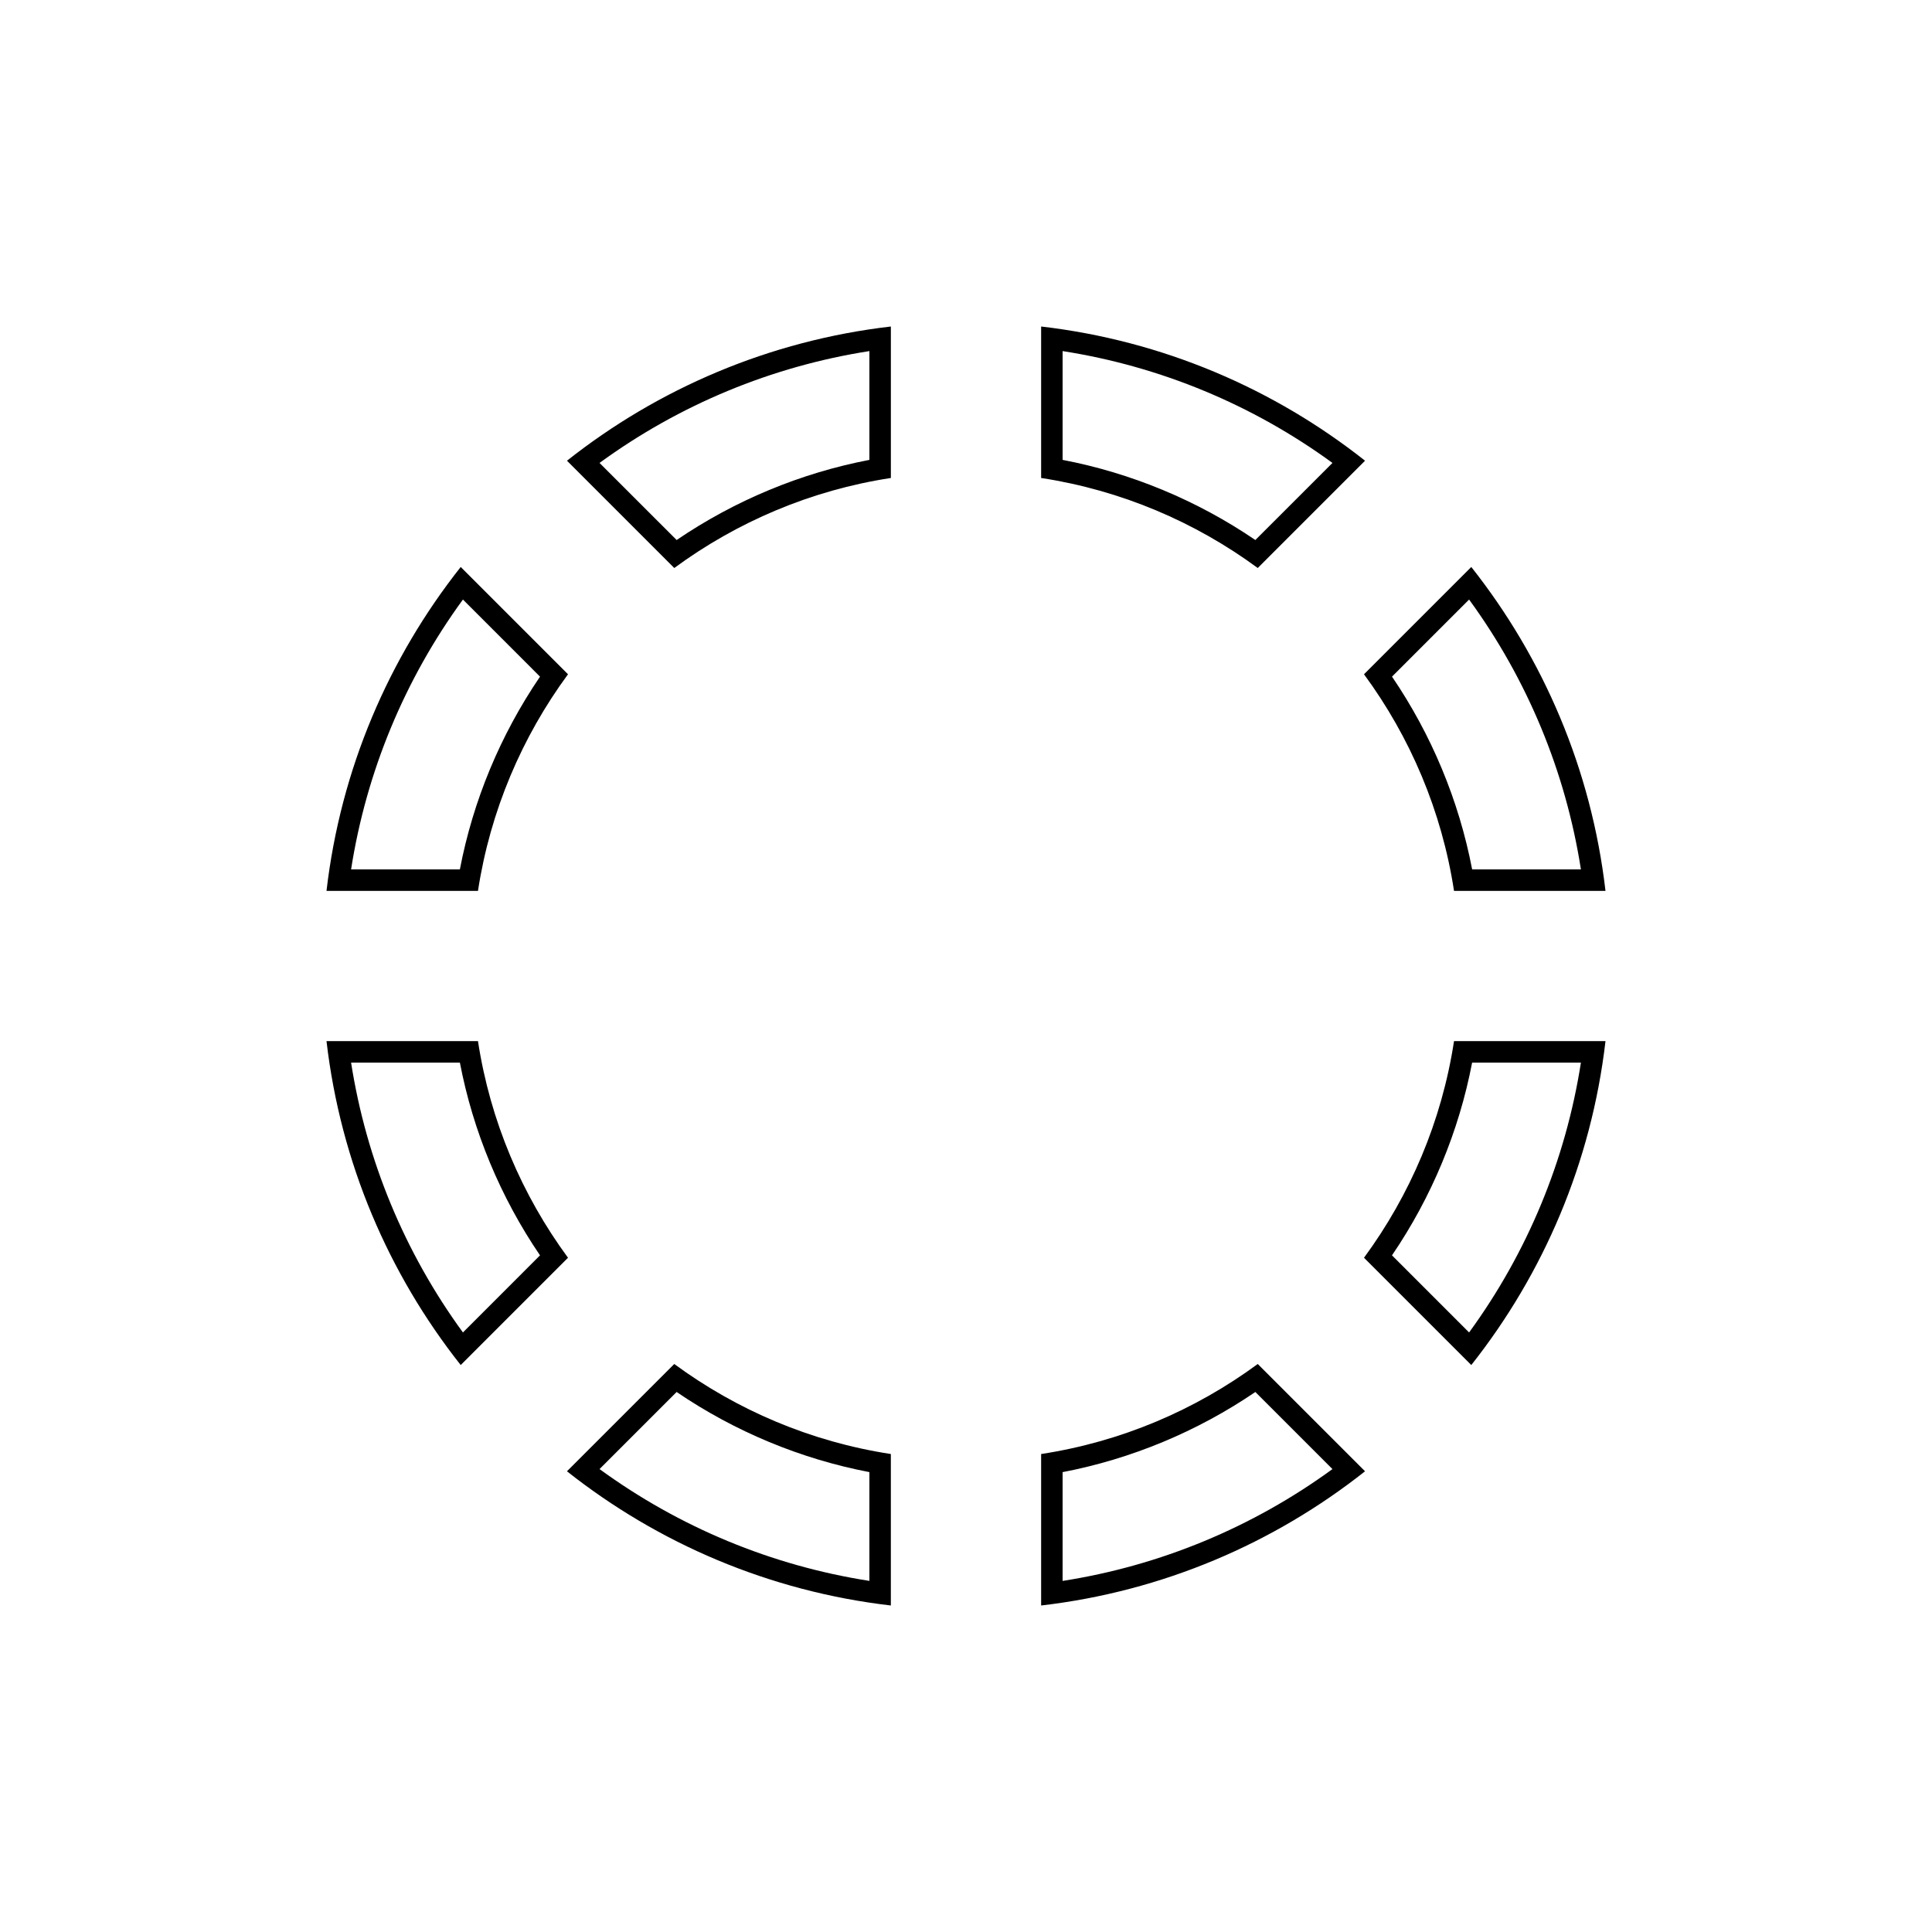 <svg height='300px' width='300px'  fill="#000000" xmlns="http://www.w3.org/2000/svg" xmlns:xlink="http://www.w3.org/1999/xlink" version="1.1" x="0px" y="0px" viewBox="0 0 90 90" enable-background="new 0 0 90 90" xml:space="preserve"><path d="M40.5,16.355v5.068c-3.198,0.612-6.272,1.89-8.979,3.733l-3.592-3.591C31.652,18.849,35.958,17.064,40.5,16.355 M41.5,15.21  c-5.661,0.658-10.839,2.892-15.088,6.252l4.998,4.998c2.918-2.145,6.356-3.622,10.09-4.194V15.21L41.5,15.21z"></path><path d="M21.565,27.929l3.591,3.592c-1.844,2.708-3.122,5.781-3.733,8.979h-5.068C17.064,35.958,18.849,31.652,21.565,27.929   M21.462,26.412c-3.36,4.25-5.594,9.427-6.252,15.088h7.056c0.573-3.734,2.049-7.172,4.194-10.09L21.462,26.412L21.462,26.412z"></path><path d="M68.436,27.929c2.716,3.723,4.501,8.029,5.209,12.571h-5.067c-0.612-3.198-1.89-6.272-3.733-8.98L68.436,27.929   M68.538,26.412l-4.998,4.998c2.146,2.918,3.622,6.357,4.194,10.091h7.056C74.132,35.839,71.898,30.661,68.538,26.412L68.538,26.412  z"></path><path d="M49.5,16.355c4.542,0.709,8.848,2.494,12.571,5.21l-3.592,3.591c-2.707-1.844-5.781-3.122-8.979-3.733V16.355 M48.5,15.21  v7.056c3.734,0.573,7.173,2.049,10.091,4.194l4.998-4.998C59.339,18.102,54.161,15.868,48.5,15.21L48.5,15.21z"></path><path d="M73.645,49.5c-0.708,4.542-2.493,8.848-5.209,12.571l-3.592-3.592c1.844-2.707,3.121-5.781,3.733-8.979H73.645 M74.79,48.5  h-7.056c-0.572,3.734-2.049,7.173-4.194,10.091l4.998,4.998C71.898,59.339,74.132,54.161,74.79,48.5L74.79,48.5z"></path><path d="M58.479,64.844l3.592,3.592c-3.724,2.716-8.029,4.501-12.571,5.209v-5.067C52.698,67.965,55.772,66.688,58.479,64.844   M58.591,63.54c-2.918,2.146-6.356,3.622-10.091,4.194v7.056c5.661-0.658,10.839-2.892,15.089-6.252L58.591,63.54L58.591,63.54z"></path><path d="M21.423,49.5c0.612,3.198,1.89,6.272,3.733,8.979l-3.591,3.592c-2.717-3.724-4.501-8.029-5.21-12.571H21.423 M22.266,48.5  H15.21c0.658,5.661,2.892,10.839,6.252,15.089l4.998-4.998C24.315,55.673,22.838,52.234,22.266,48.5L22.266,48.5z"></path><path d="M31.52,64.844c2.708,1.844,5.782,3.121,8.98,3.733v5.067c-4.542-0.708-8.848-2.493-12.571-5.209L31.52,64.844 M31.409,63.54  l-4.998,4.998c4.25,3.36,9.427,5.594,15.088,6.252v-7.056C37.766,67.162,34.328,65.686,31.409,63.54L31.409,63.54z"></path></svg>